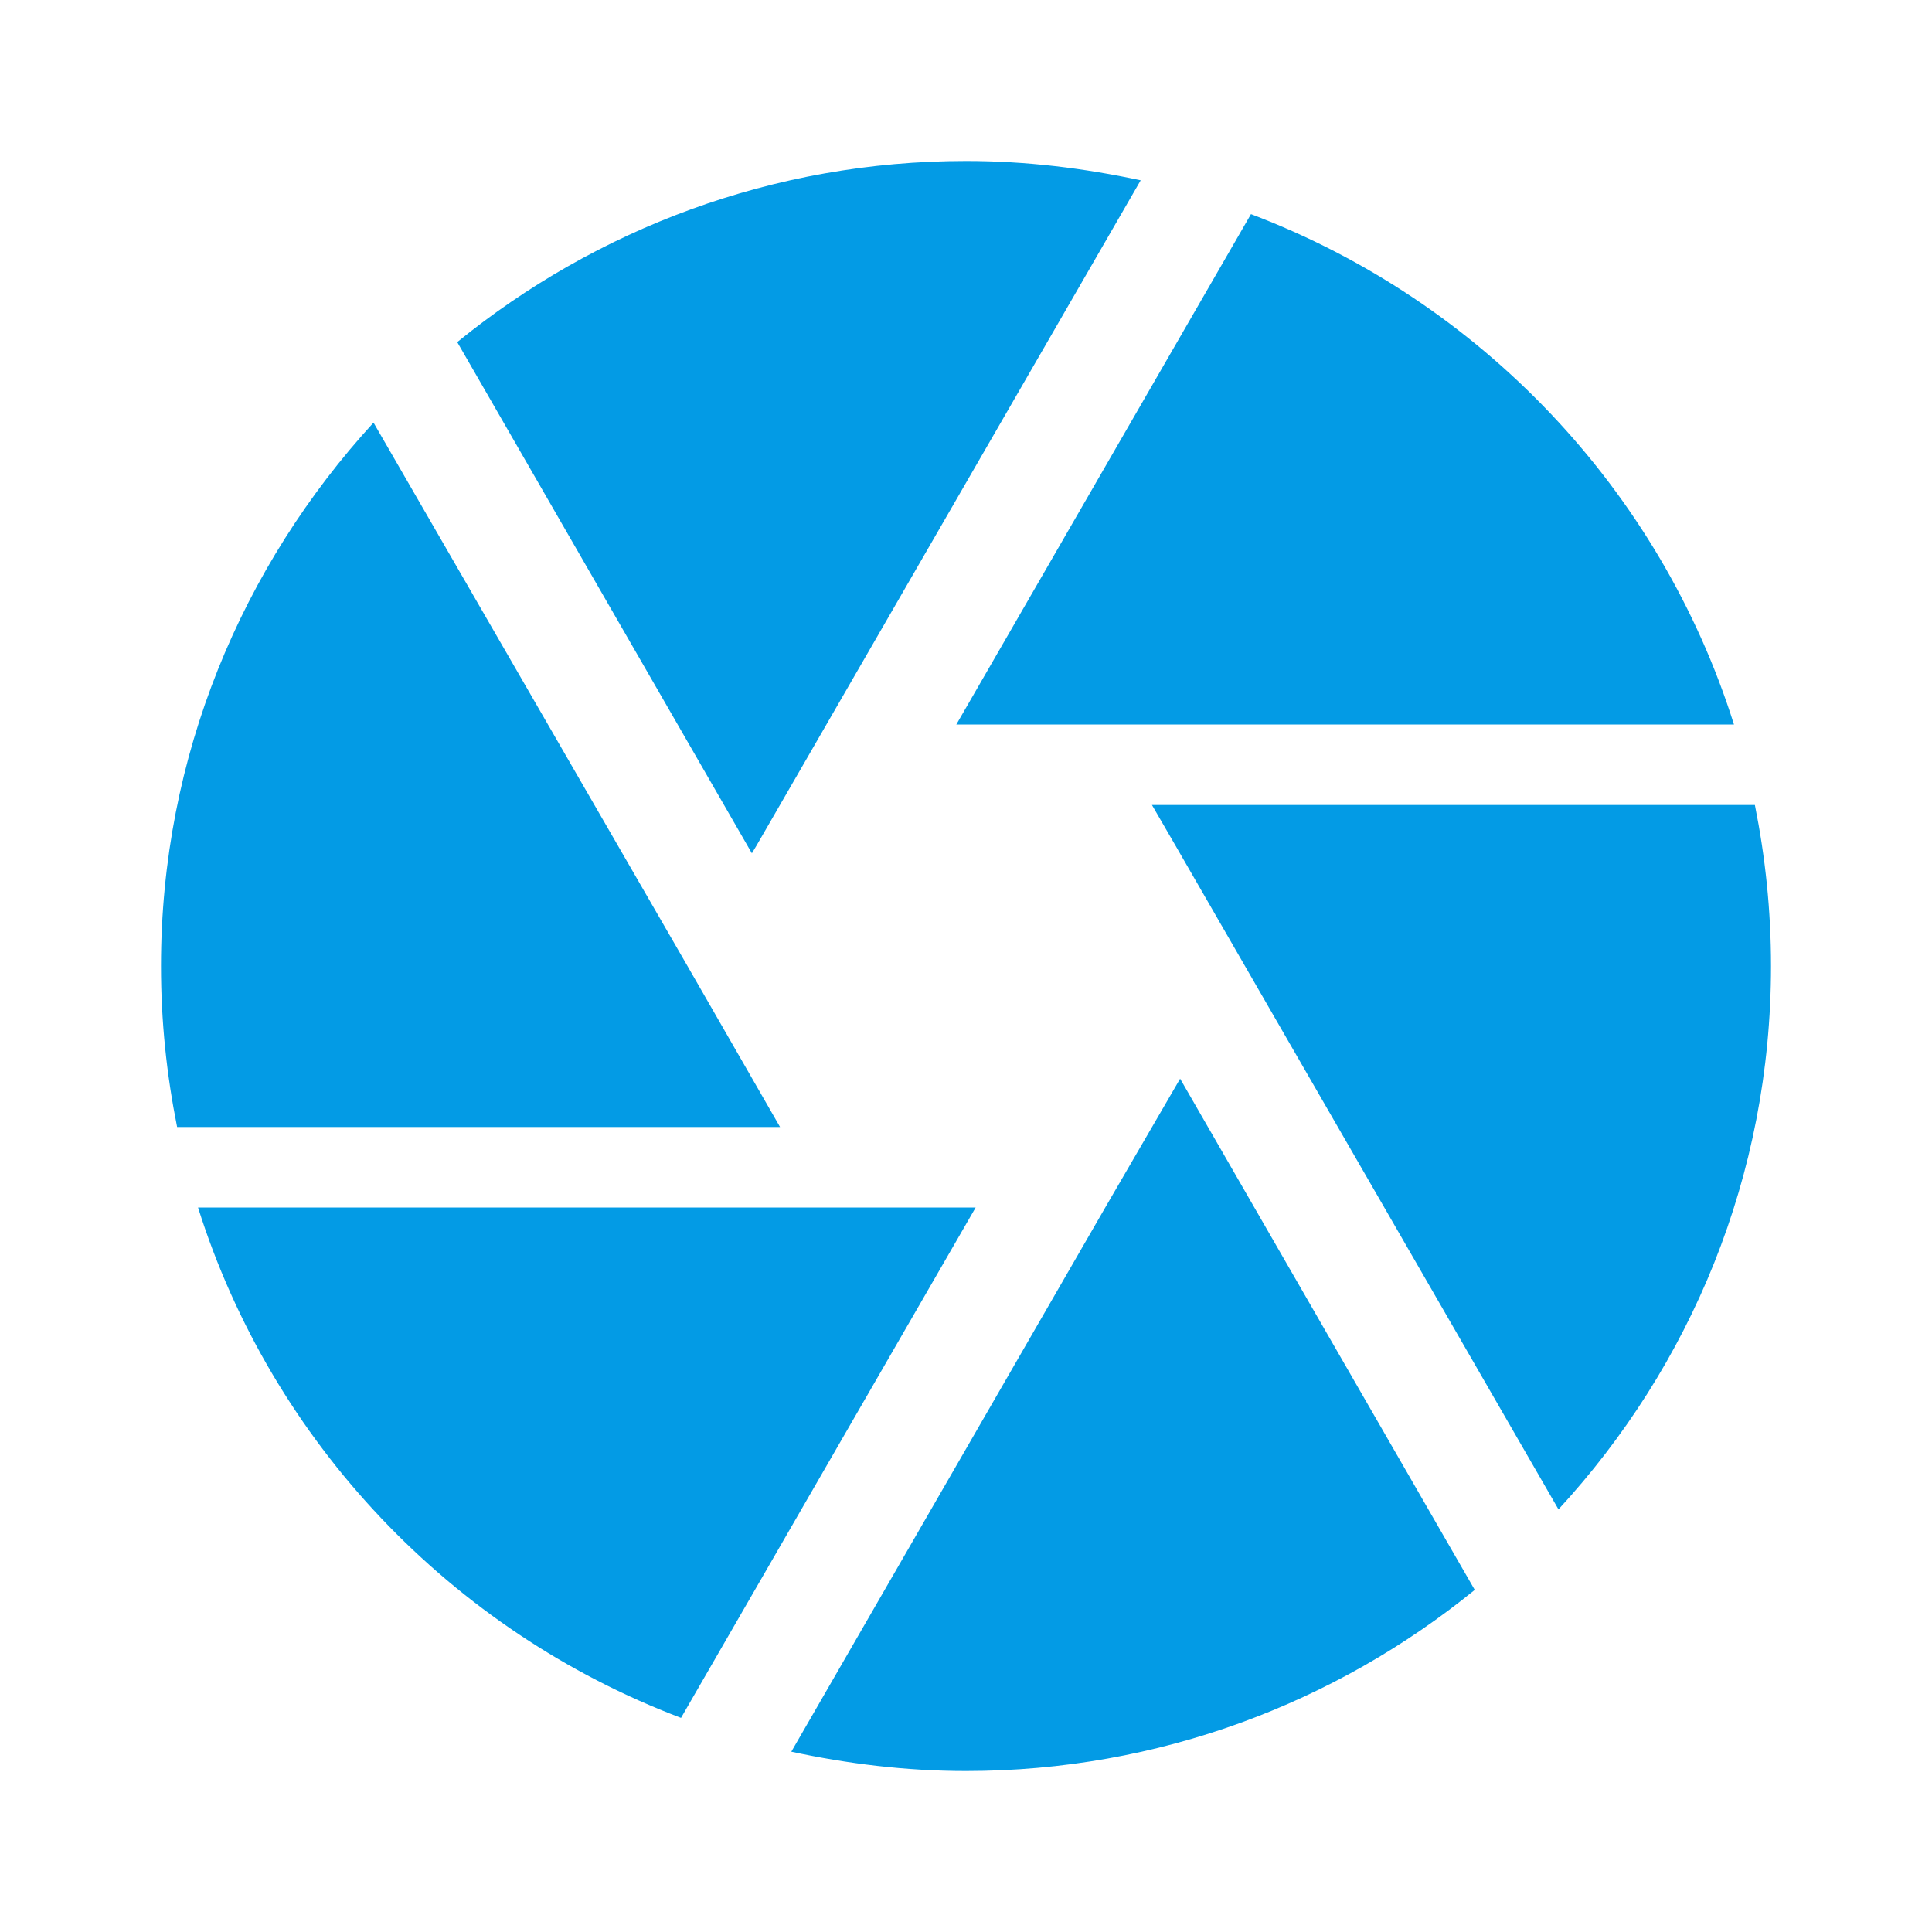 <svg version="1.1" xmlns="http://www.w3.org/2000/svg" xmlns:xlink="http://www.w3.org/1999/xlink" viewBox="0,0,1024,1024">
	<!-- Color names: teamapps-color-1 -->
	<desc>camera icon - Licensed under Apache License v2.0 (http://www.apache.org/licenses/LICENSE-2.0) - Created with Iconfu.com - Derivative work of Material icons (Copyright Google Inc.)</desc>
	<g fill="none" fill-rule="nonzero" style="mix-blend-mode: normal">
		<g color="#039be5" class="teamapps-color-1">
			<path d="M625.49,571.73l156.16,270.94c-73.39,59.73 -167.25,96 -269.65,96c-32,0 -62.72,-3.84 -92.59,-10.24l166.4,-288.43zM398.51,452.27l-156.16,-270.94c73.39,-59.73 167.25,-96 269.65,-96c32,0 62.72,3.84 92.59,10.24l-203.52,352.43zM938.67,512c0,111.36 -42.67,212.05 -112.64,288l-203.1,-352l-12.37,-21.33h319.57c5.55,27.73 8.54,55.89 8.54,85.33zM413.44,597.33h-319.57c-5.55,-27.73 -8.54,-55.89 -8.54,-85.33c0,-111.36 43.09,-212.05 112.64,-288l166.4,288zM506.88,384l156.16,-270.51c121.6,46.08 216.75,145.92 256,270.51zM517.12,640l-156.16,270.51c-121.6,-46.08 -216.75,-145.92 -256,-270.51z" fill="currentColor"/>
		</g>
	</g>
</svg>